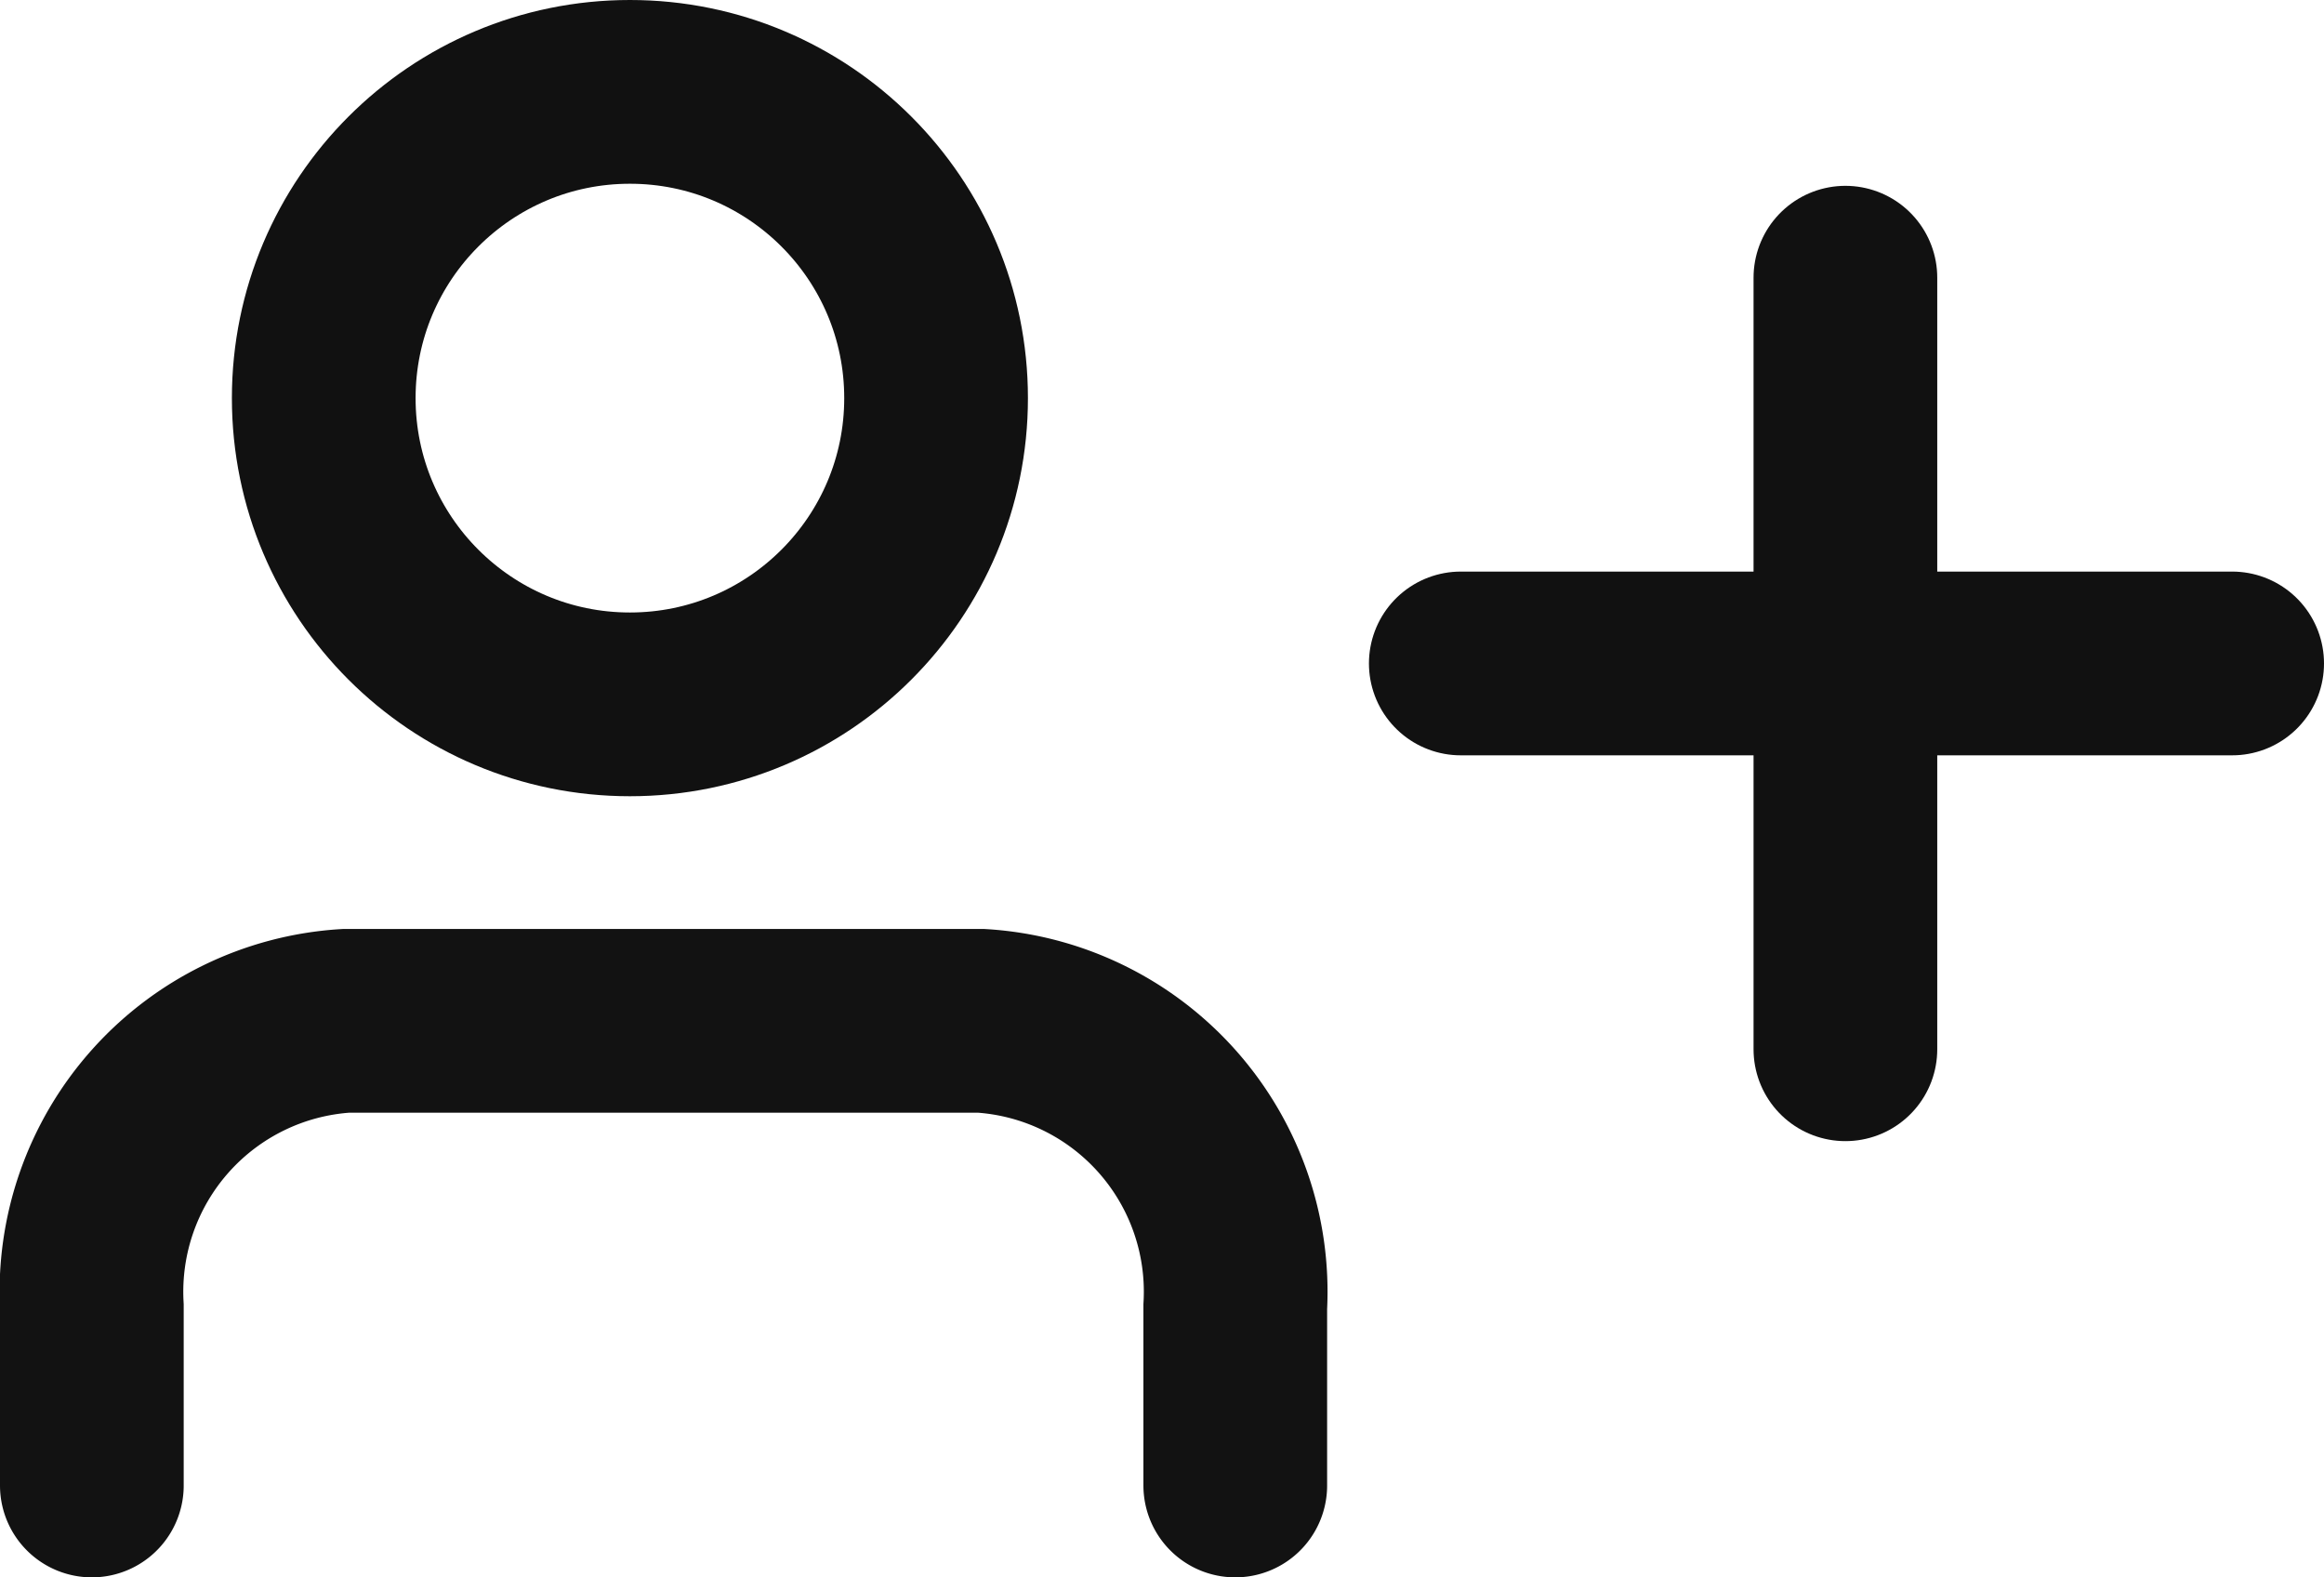 <svg xmlns="http://www.w3.org/2000/svg" width="37.953" height="25.752" viewBox="0 0 37.953 25.752">
  <defs>
    <style>
      .cls-1, .cls-2, .cls-3 {
        fill: none;
        stroke: #111;
        stroke-linecap: round;
        stroke-width: 3px;
      }

      .cls-2, .cls-3 {
        stroke-miterlimit: 10;
      }

      .cls-2 {
        opacity: 0.99;
      }
    </style>
  </defs>
  <g id="Add_Friend_M_D" data-name="Add Friend M D" transform="translate(1.5 1.94)">
    <line id="Line_11" data-name="Line 11" class="cls-1" y2="12.597" transform="translate(28.637 2.594)"/>
    <line id="Line_12" data-name="Line 12" class="cls-1" y2="12.597" transform="translate(34.953 8.892) rotate(90)"/>
    <g id="Profile_Icon" data-name="Profile Icon">
      <path id="Path_2" data-name="Path 2" class="cls-2" d="M506.863,307.086v-2.918a4.431,4.431,0,0,0-4.149-4.668H492.34a4.432,4.432,0,0,0-4.15,4.668v2.918" transform="translate(-488.19 -284.773)"/>
      <circle id="Ellipse_7" data-name="Ellipse 7" class="cls-3" cx="5" cy="5" r="5" transform="translate(3.787 -0.44)"/>
    </g>
  </g>
</svg>
